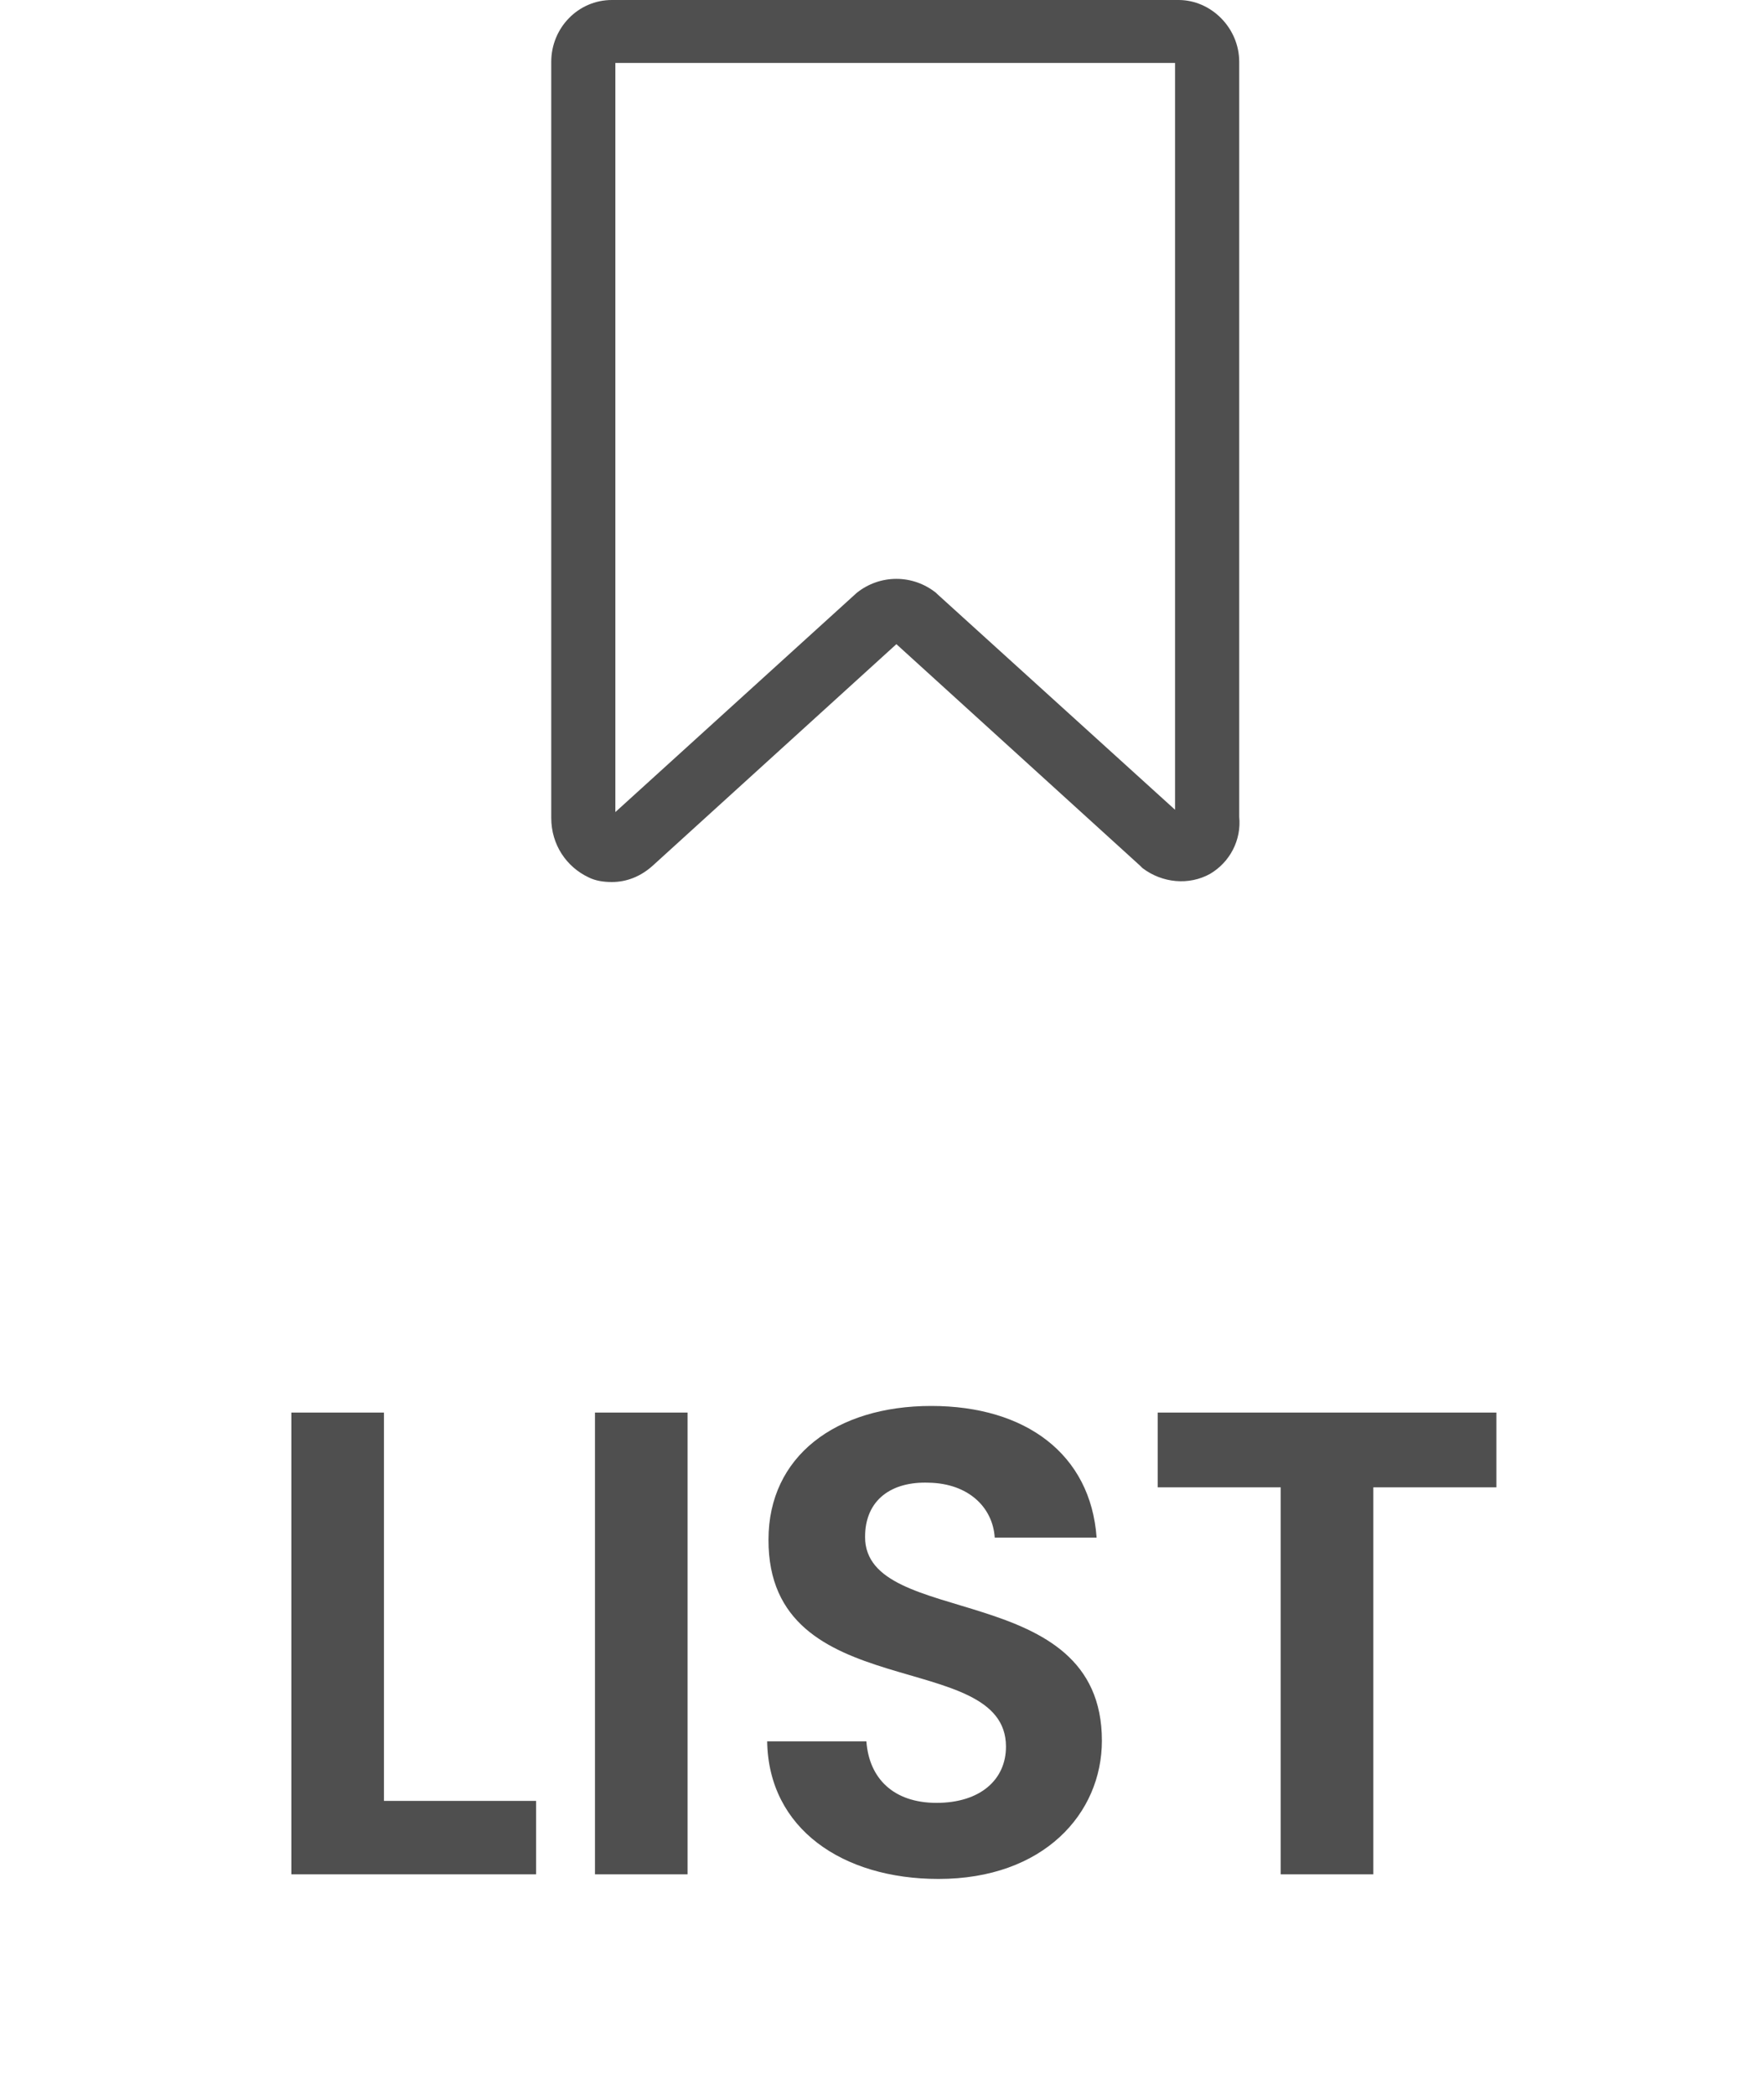 <svg width="32" height="38" viewBox="0 0 32 38" fill="none" xmlns="http://www.w3.org/2000/svg">
<path d="M5.285 25.624V34H9.725V32.668H6.965V25.624H5.285ZM10.793 34H12.473V25.624H10.793V34ZM19.989 31.576C19.989 28.624 15.693 29.56 15.693 27.88C15.693 27.196 16.185 26.872 16.845 26.896C17.565 26.908 18.009 27.34 18.045 27.892H19.893C19.785 26.38 18.609 25.504 16.893 25.504C15.165 25.504 13.941 26.416 13.941 27.928C13.929 30.964 18.249 29.872 18.249 31.684C18.249 32.284 17.781 32.704 16.989 32.704C16.209 32.704 15.765 32.26 15.717 31.588H13.917C13.941 33.172 15.285 34.084 17.025 34.084C18.933 34.084 19.989 32.896 19.989 31.576ZM21.001 26.98H23.233V34H24.913V26.98H27.145V25.624H21.001V26.98Z" fill="#4F4F4F"/>
<path d="M11.1 16C10.952 16 10.804 15.979 10.677 15.915C10.275 15.725 10 15.323 10 14.837V1.121C10 0.508 10.486 0 11.1 0H21.38C21.972 0 22.48 0.508 22.48 1.121V14.816C22.522 15.239 22.311 15.64 21.951 15.852C21.57 16.064 21.084 16.021 20.724 15.746L20.682 15.704L16.261 11.685L11.84 15.704C11.629 15.894 11.375 16 11.1 16ZM11.163 1.142V14.731L15.542 10.754C15.965 10.416 16.557 10.416 16.98 10.754L17.001 10.775L21.316 14.689V1.142H11.163Z" fill="#4F4F4F"/>
</svg>


